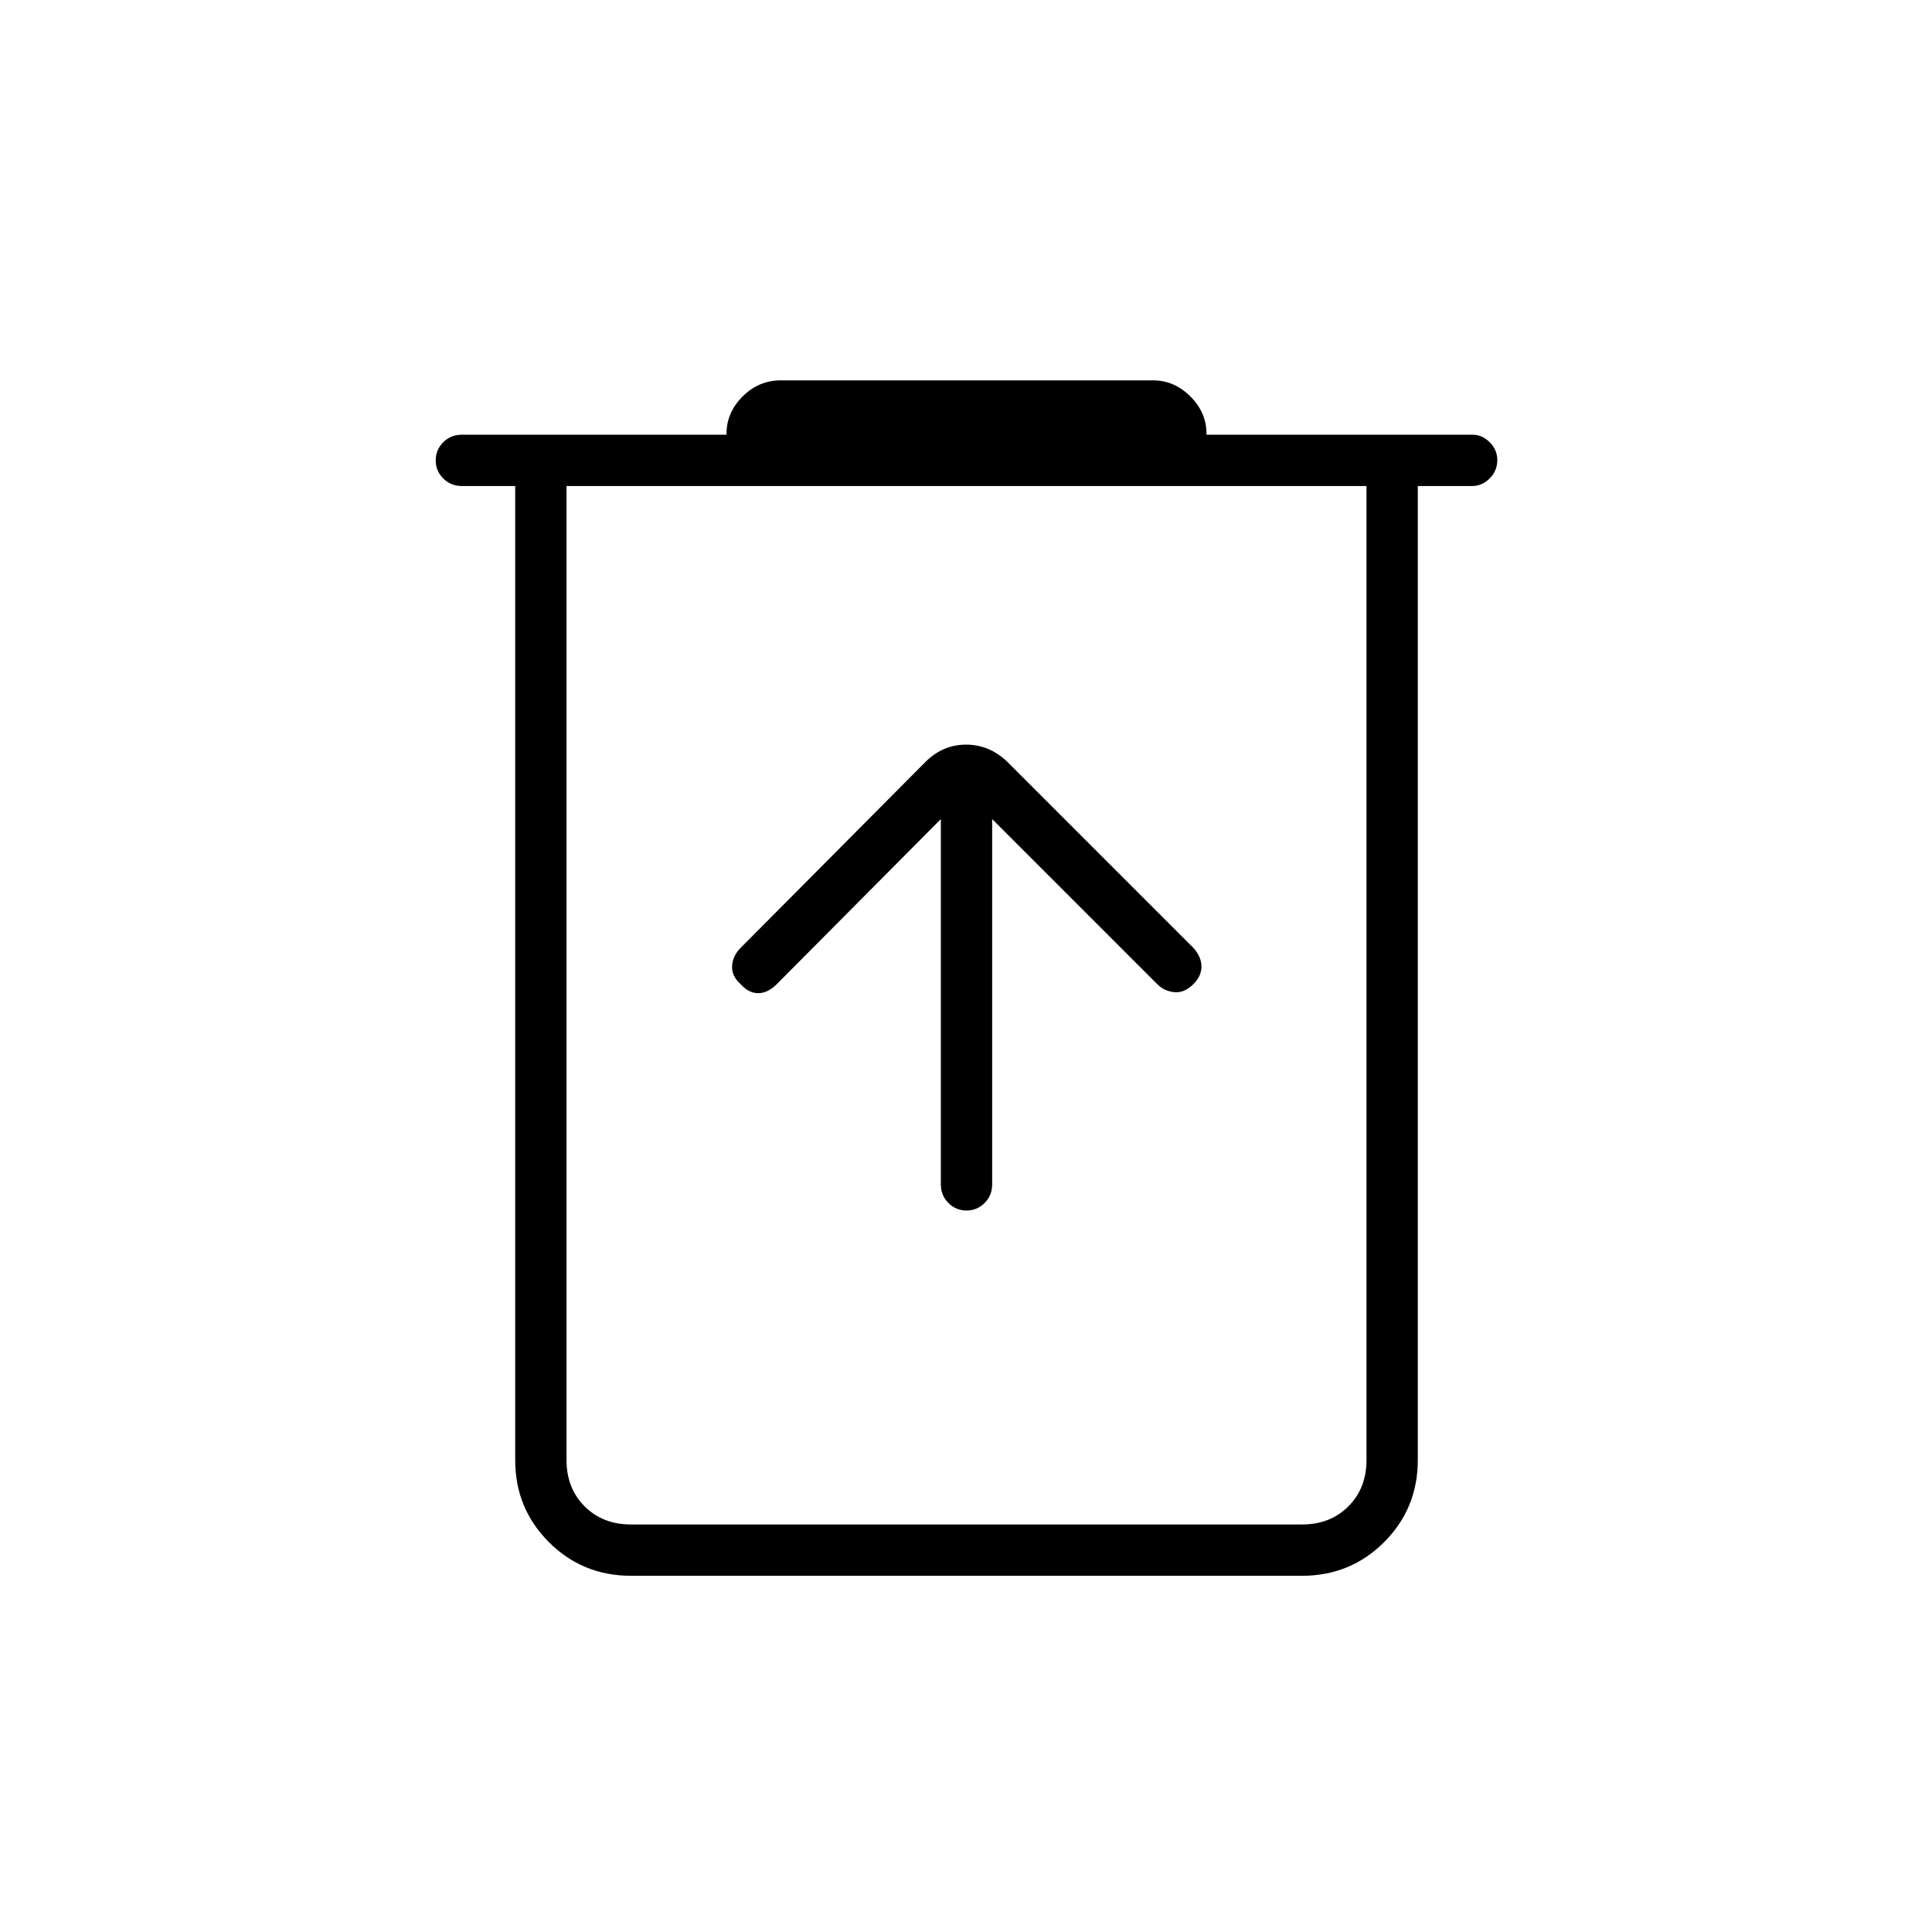<svg xmlns="http://www.w3.org/2000/svg" height="24" viewBox="0 -960 960 960" width="24"><path d="M313.5-177q-24.03 0-40.77-16.73Q256-210.47 256-234.5v-484h-26.5q-5.5 0-9.25-3.75t-3.75-9q0-5.25 3.75-9t9.25-3.75H361v-.5q0-10.5 8-18.5t19-8h185q10.5 0 18.5 8t8 18.5v.5h132.21q4.79 0 8.54 3.79 3.75 3.79 3.75 8.71 0 5.5-3.79 9.25t-8.71 3.75h-27v484q0 24.03-16.73 40.77Q671.03-177 647-177H313.5ZM679-718.5H281.5v484q0 14 9 23t23 9H647q14 0 23-9t9-23v-484Zm-397.5 0v516-516Zm186 165.5v181.5q0 5.5 3.75 9.25t9 3.75q5.25 0 9-3.75t3.75-9.25V-553l82 82q3.5 3.5 8.48 4 4.99.5 9.52-4 4-4 4-8.75t-4-9.25l-92.5-92.5q-8.91-8.5-20.45-8.5-11.55 0-20.15 8.55L368-489q-3.96 4-4.23 9-.27 5 4.23 9 4 4.5 8.75 4.5T386-471l81.5-82Z"/></svg>